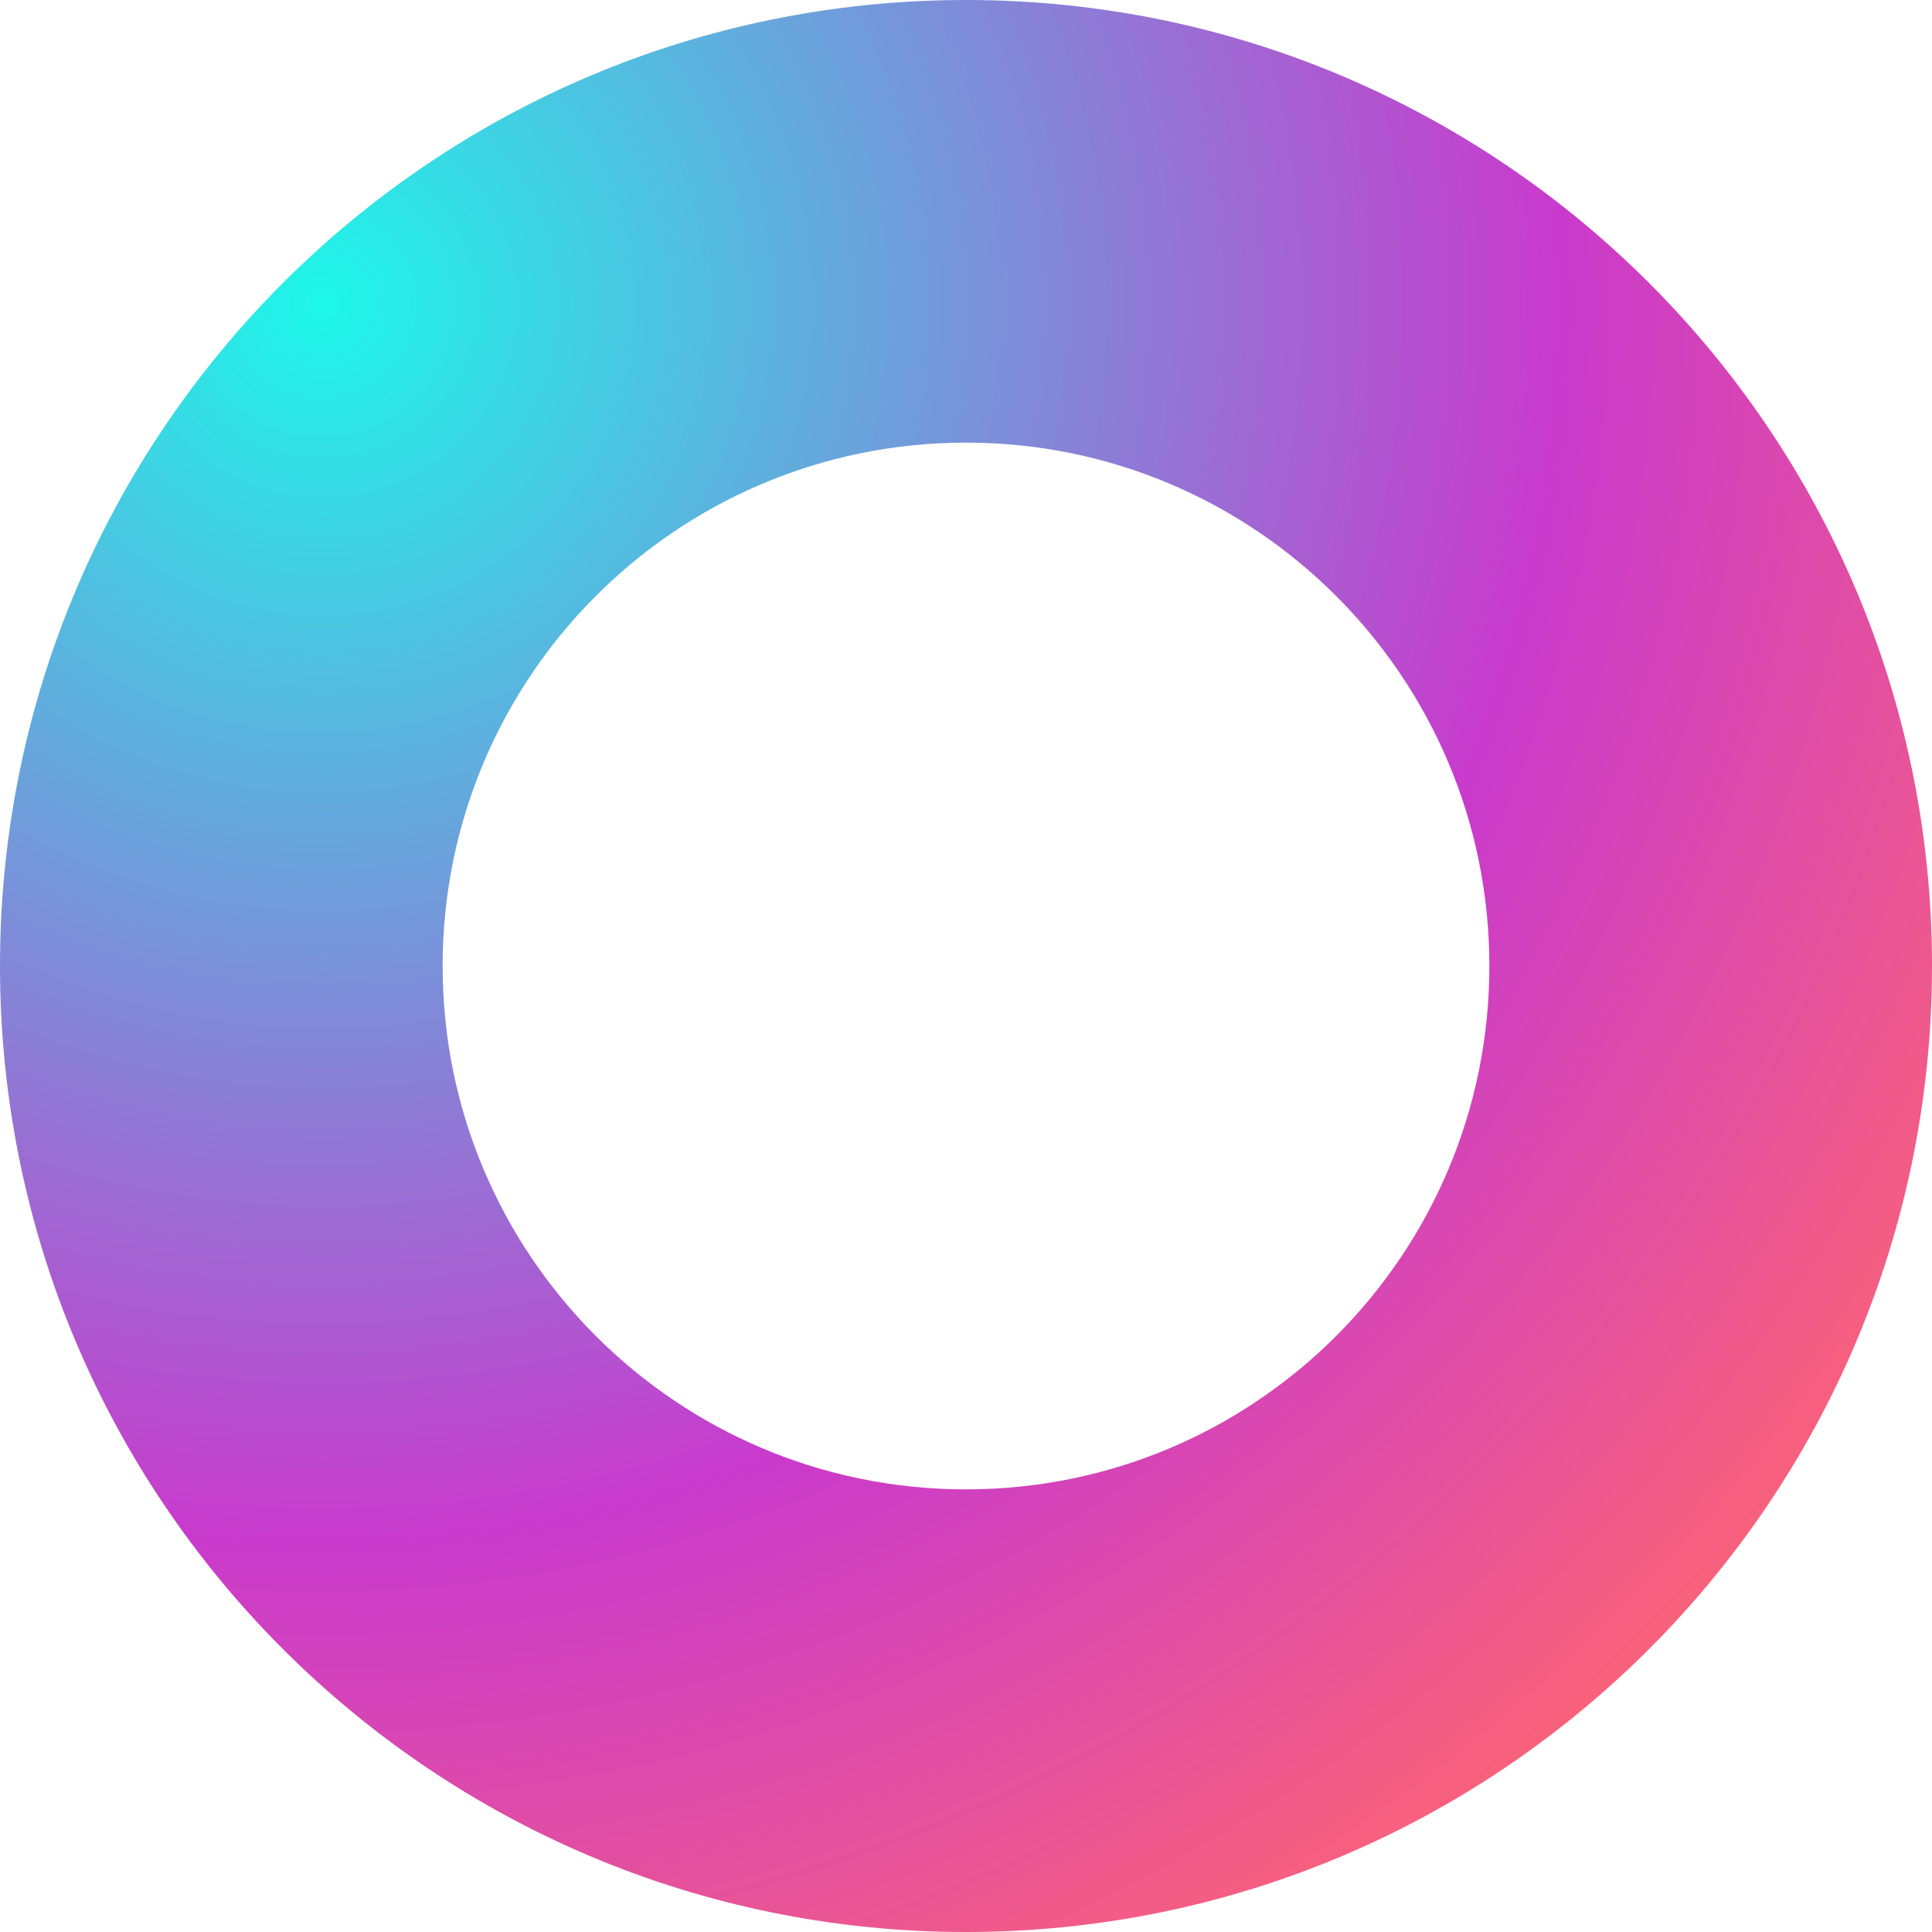 <svg width="200" height="200" viewBox="0 0 200 200" fill="none" xmlns="http://www.w3.org/2000/svg">
<path d="M200 100C200 155.228 155.228 200 100 200C44.772 200 0 155.228 0 100C0 44.772 44.772 0 100 0C155.228 0 200 44.772 200 100ZM45.821 100C45.821 129.922 70.078 154.179 100 154.179C129.922 154.179 154.179 129.922 154.179 100C154.179 70.078 129.922 45.821 100 45.821C70.078 45.821 45.821 70.078 45.821 100Z" fill="url(#paint0_radial_210_30)"/>
<defs>
<radialGradient id="paint0_radial_210_30" cx="0" cy="0" r="1" gradientUnits="userSpaceOnUse" gradientTransform="translate(34.918 29.866) rotate(49.328) scale(194.931)">
<stop stop-color="#1DF7E9"/>
<stop offset="0.659" stop-color="#C93ACC"/>
<stop offset="1" stop-color="#F8617C"/>
</radialGradient>
</defs>
</svg>
